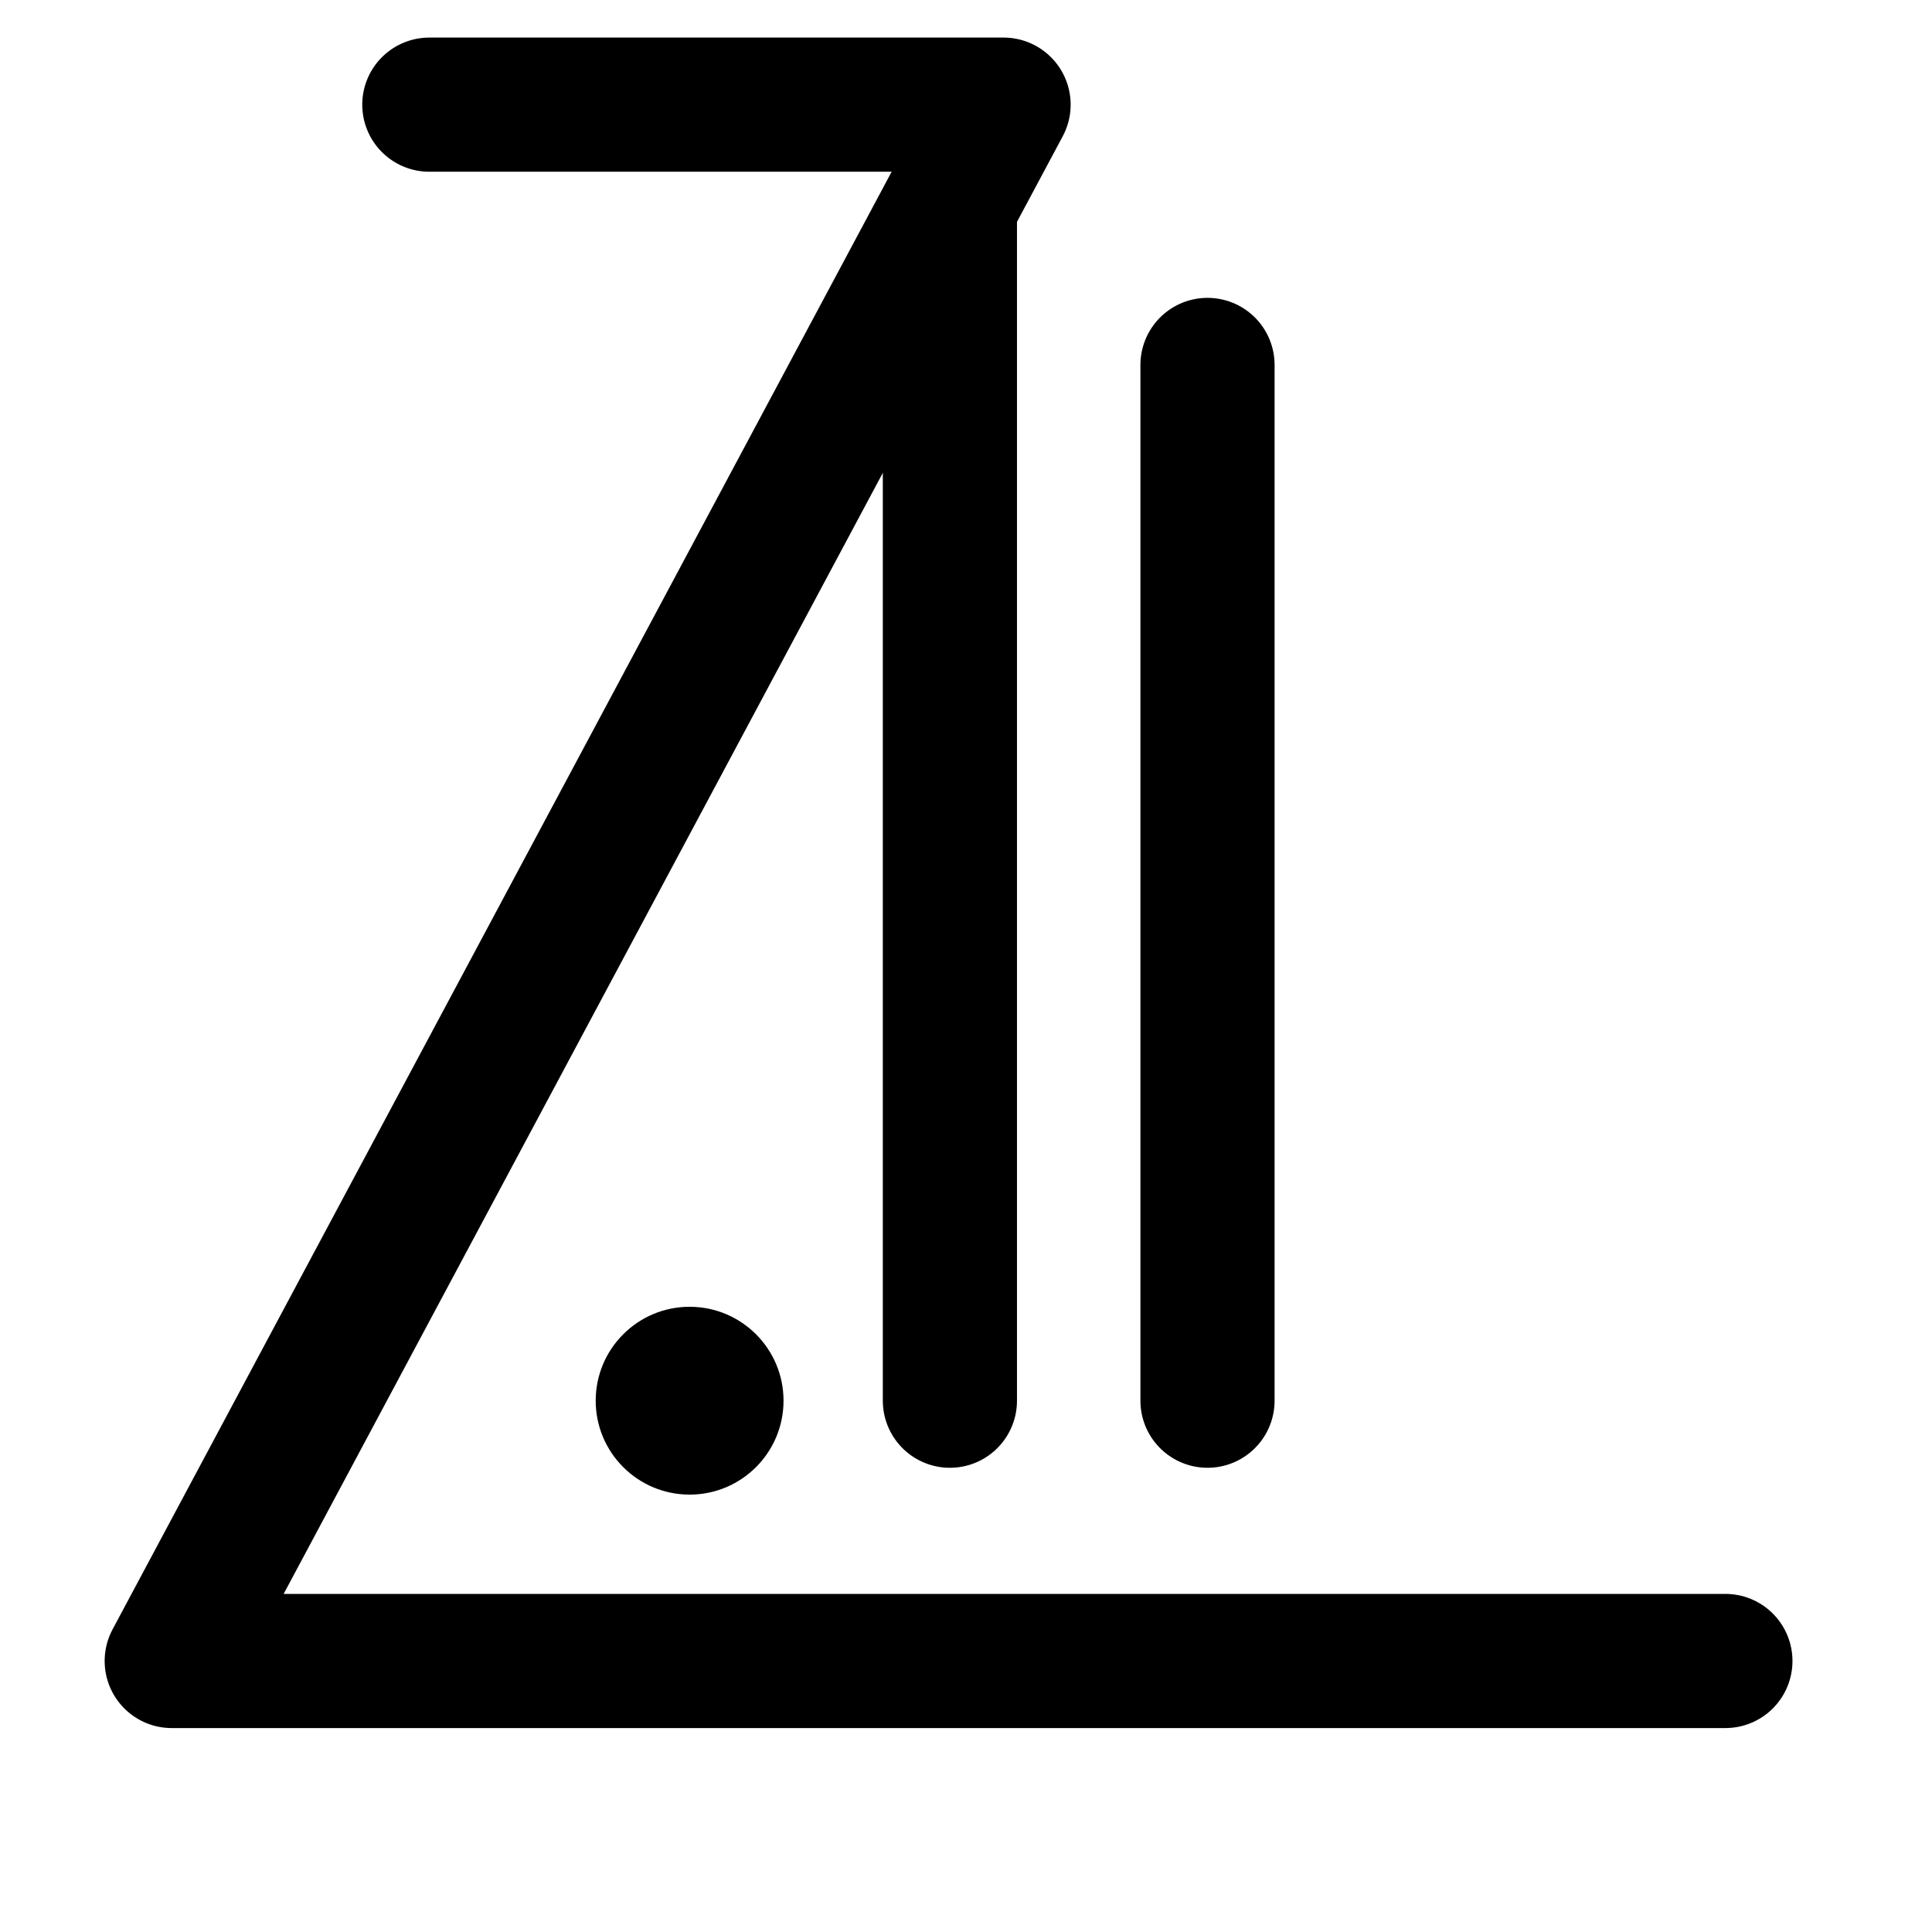<?xml version="1.0" encoding="utf-8"?>
<!-- Generator: Adobe Illustrator 23.0.3, SVG Export Plug-In . SVG Version: 6.00 Build 0)  -->
<svg version="1.1" id="Layer_1" xmlns="http://www.w3.org/2000/svg" xmlns:xlink="http://www.w3.org/1999/xlink" x="0px" y="0px"
	 viewBox="0 0 72 72" style="enable-background:new 0 0 72 72;" xml:space="preserve">
<style type="text/css">
	.st0{fill:none;stroke:#000000;stroke-width:5;stroke-linecap:round;stroke-linejoin:round;stroke-miterlimit:10;}
</style>
<polyline id="b_2_" class="st0" points="64.3,61.9 6.4,61.9 37.4,3.9 16,3.9 "/>
<line class="st0" x1="45" y1="52.2" x2="45" y2="13.6"/>
<line class="st0" x1="35.4" y1="52.2" x2="35.4" y2="7.8"/>
<circle cx="25.7" cy="52.2" r="3.5"/>
</svg>
